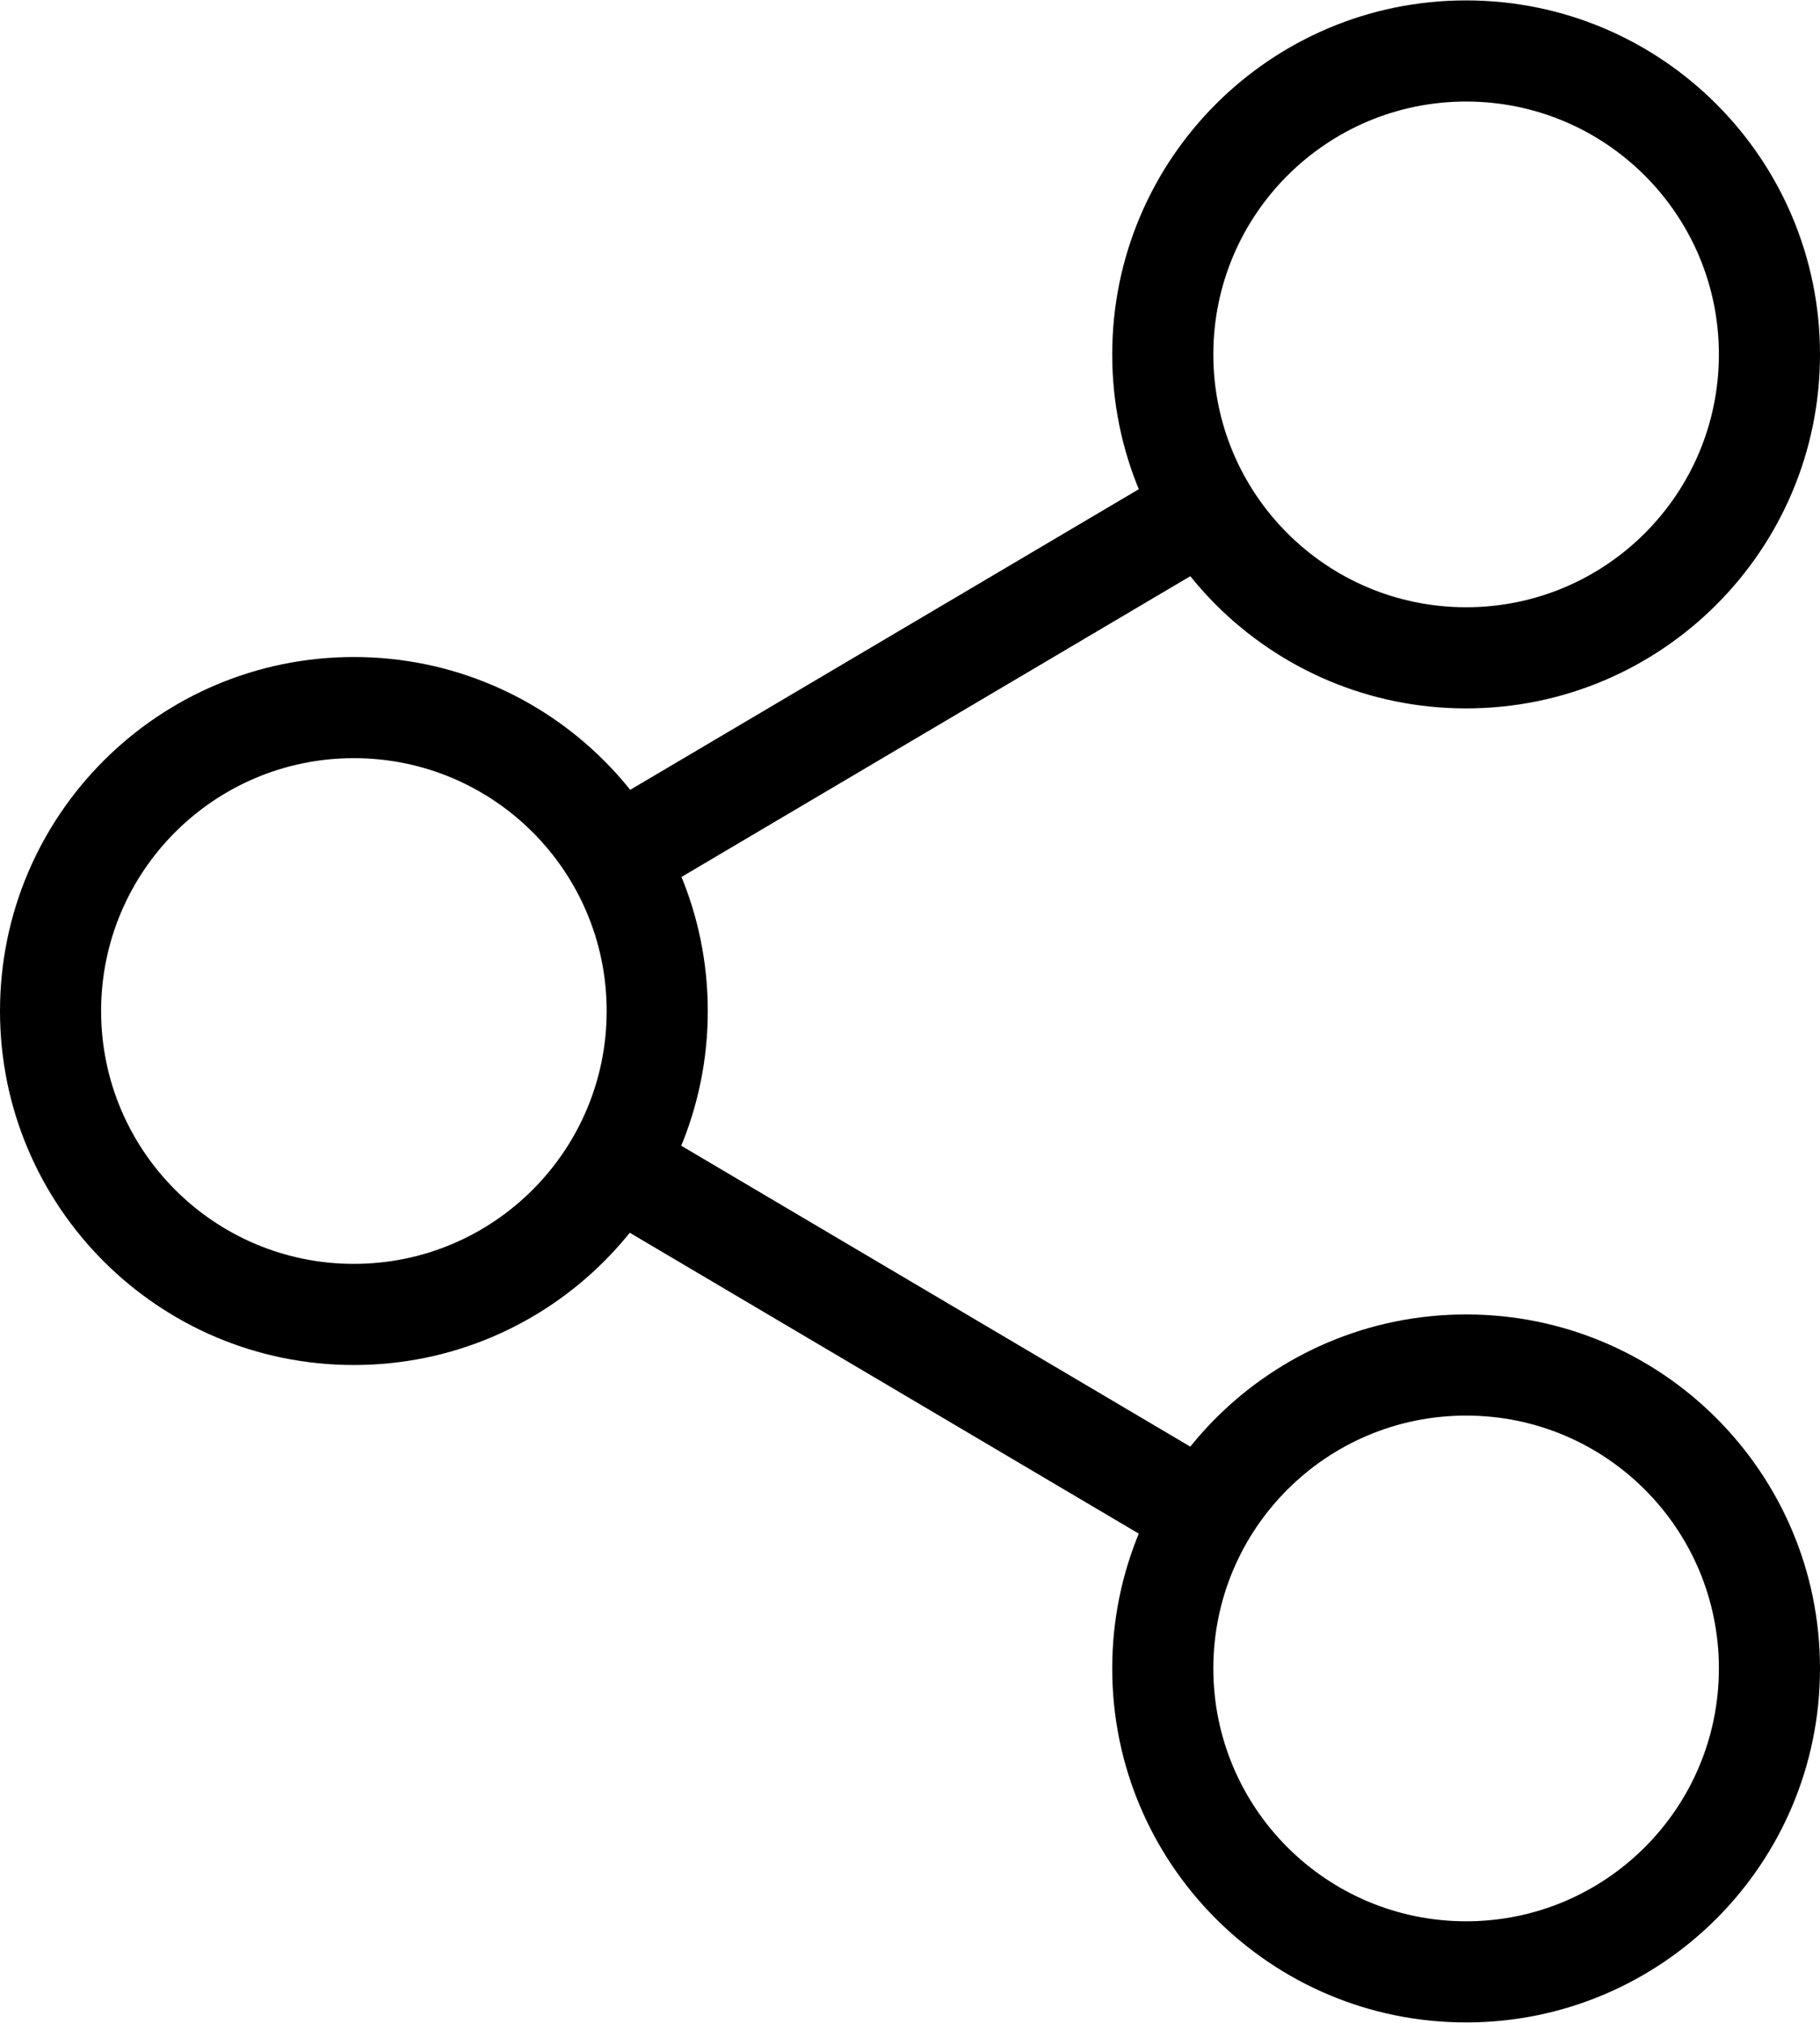 <svg xmlns="http://www.w3.org/2000/svg" width="18" height="20" viewBox="0 0 18 20">
  <path d="M6.5,15.496 C4.567,15.496 3,13.929 3,11.996 C3,10.063 4.567,8.496 6.5,8.496 C8.433,8.496 10,10.063 10,11.996 C10,13.929 8.433,15.496 6.5,15.496 Z M6.5,14.496 C7.881,14.496 9,13.376 9,11.996 C9,10.615 7.881,9.496 6.5,9.496 C5.119,9.496 4,10.615 4,11.996 C4,13.376 5.119,14.496 6.5,14.496 Z M17.5,9.004 C15.567,9.004 14,7.437 14,5.504 C14,3.571 15.567,2.004 17.5,2.004 C19.433,2.004 21,3.571 21,5.504 C21,7.437 19.433,9.004 17.5,9.004 Z M17.5,8.004 C18.881,8.004 20,6.885 20,5.504 C20,4.124 18.881,3.004 17.5,3.004 C16.119,3.004 15,4.124 15,5.504 C15,6.885 16.119,8.004 17.5,8.004 Z M17.5,21.996 C15.567,21.996 14,20.429 14,18.496 C14,16.563 15.567,14.996 17.5,14.996 C19.433,14.996 21,16.563 21,18.496 C21,20.429 19.433,21.996 17.5,21.996 Z M17.5,20.996 C18.881,20.996 20,19.876 20,18.496 C20,17.115 18.881,15.996 17.5,15.996 C16.119,15.996 15,17.115 15,18.496 C15,19.876 16.119,20.996 17.5,20.996 Z M9.301,10.93 L8.793,10.069 L14.699,6.579 L15.207,7.44 L9.301,10.93 Z M8.793,13.931 L9.301,13.07 L15.207,16.56 L14.699,17.421 L8.793,13.931 Z" transform="translate(-3 -2)"/>
</svg>
